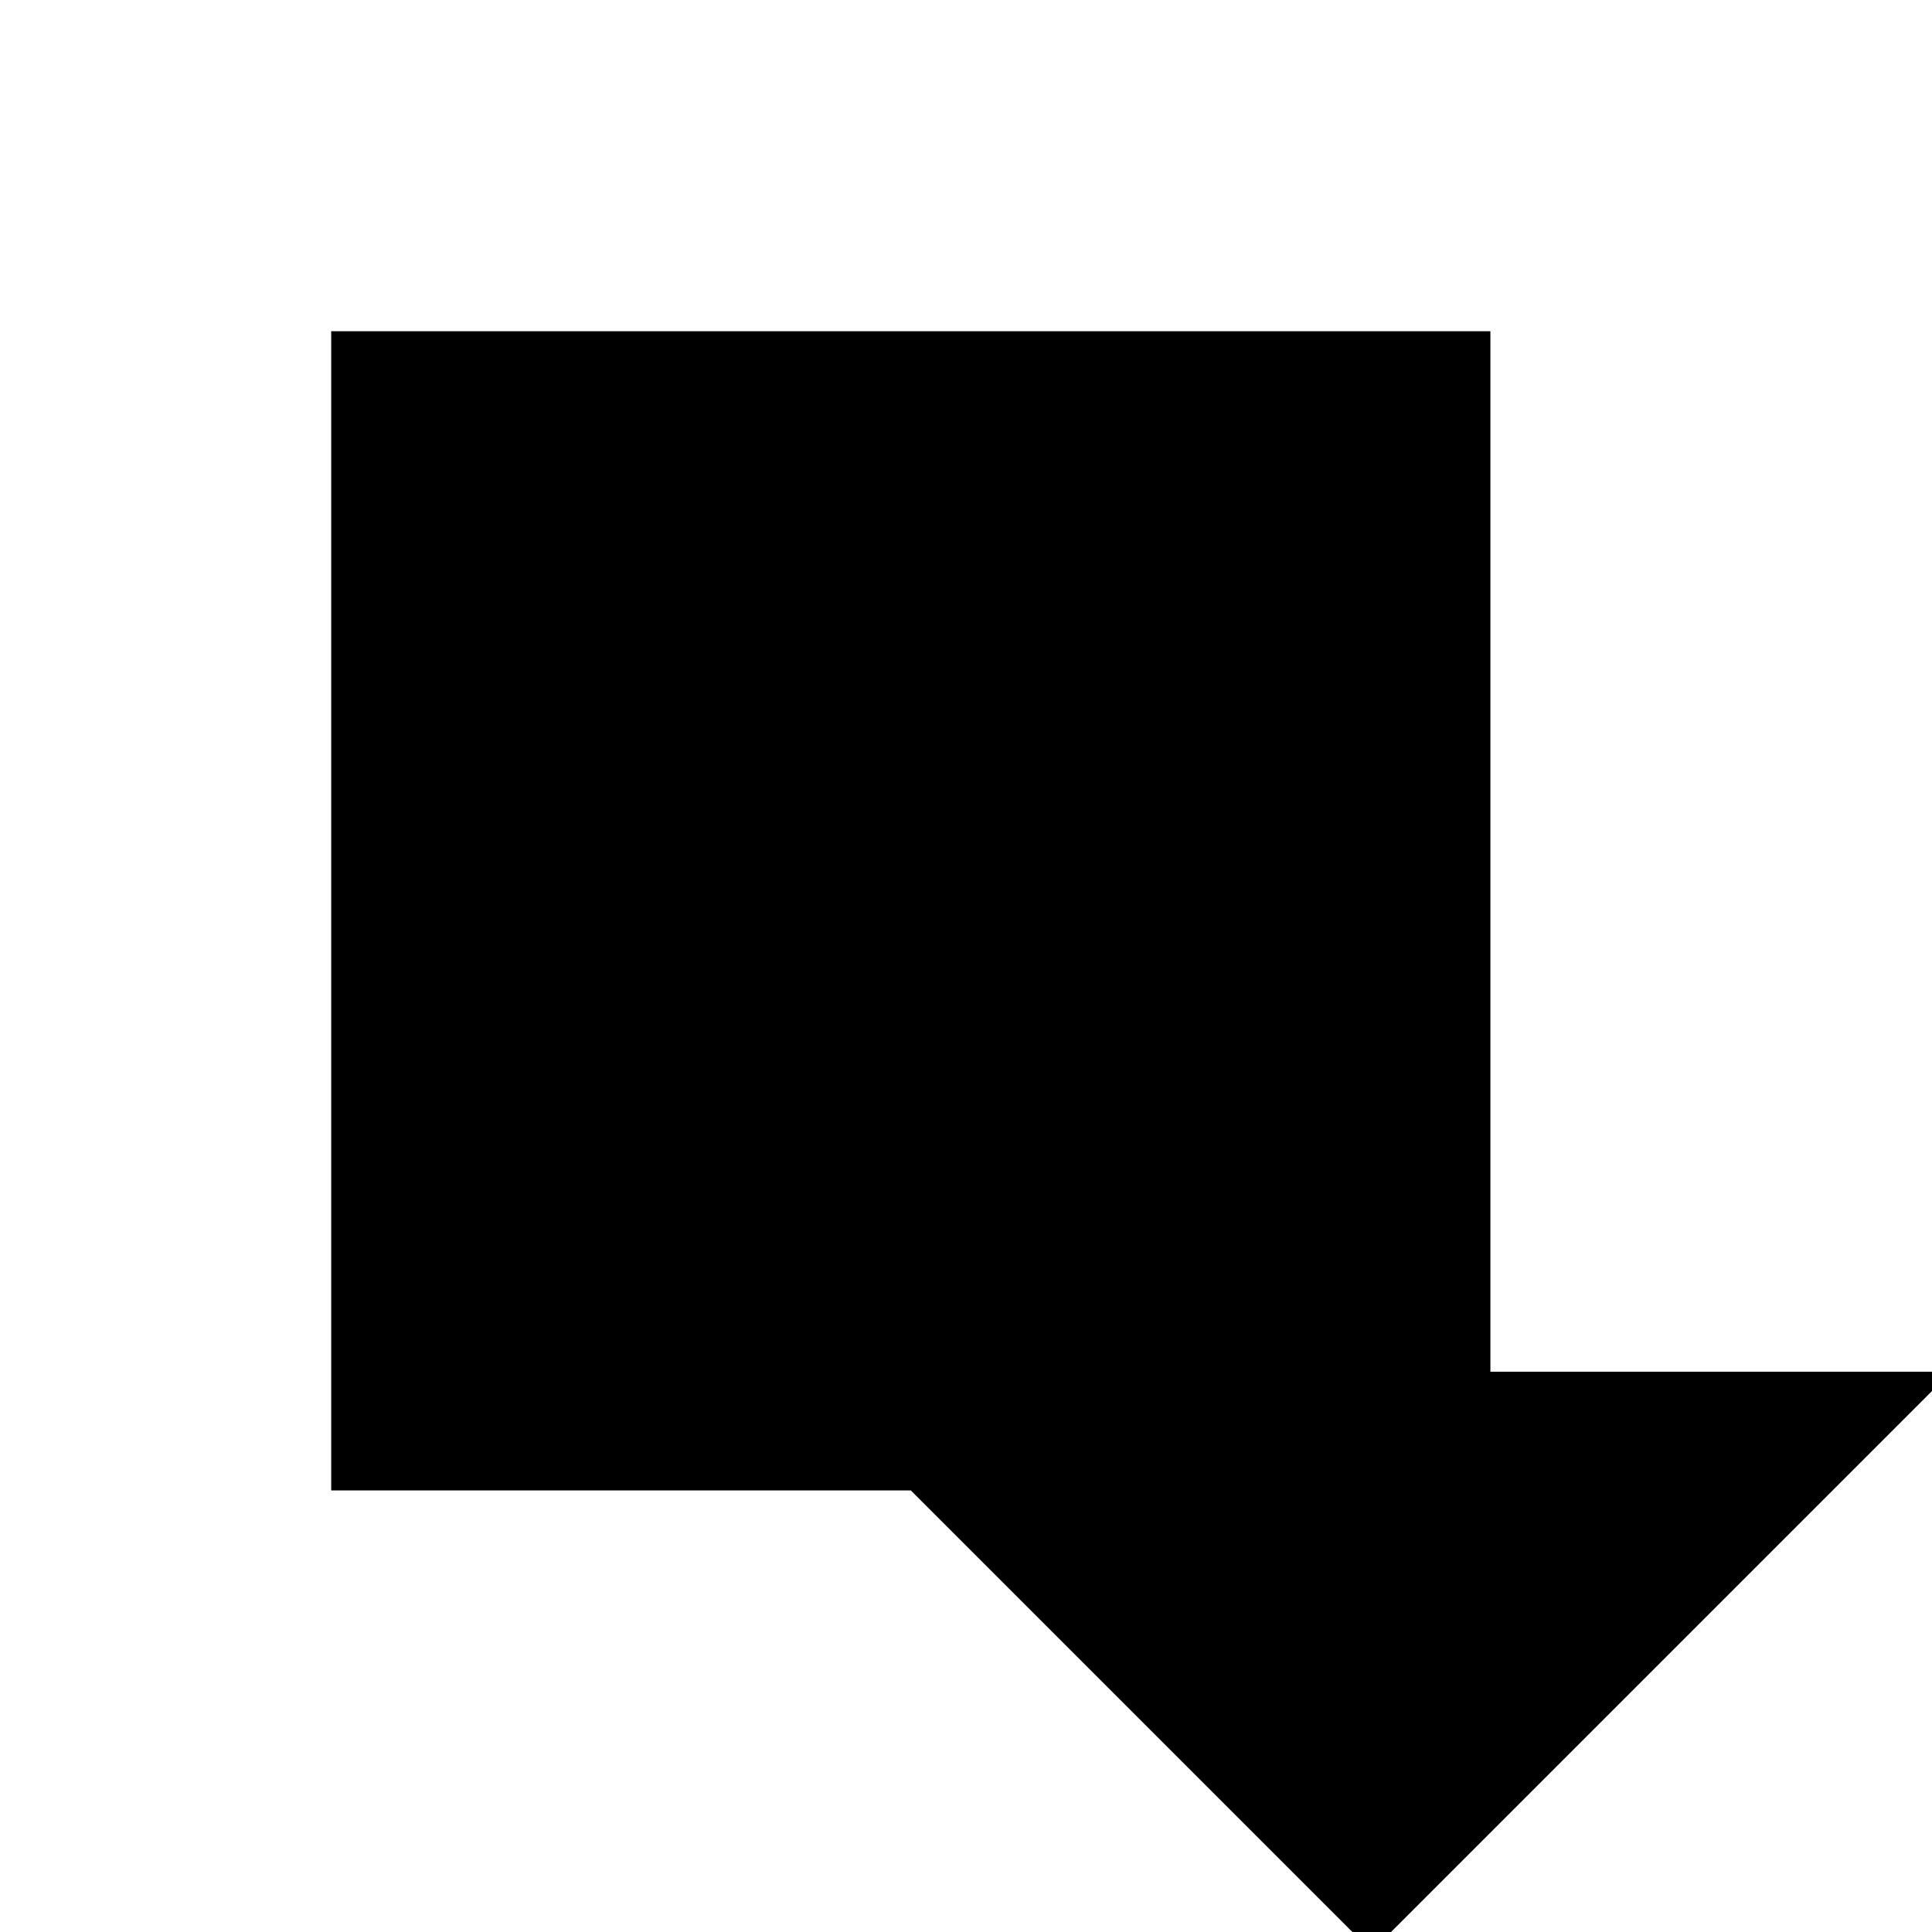<svg xmlns="http://www.w3.org/2000/svg" viewBox="-100 -100 500 500"><path style="fill:#000000" d="M 405 255 L 285.714 255 L 285.714 -14.286 L -14.286 -14.286 L -14.286 285.714 L 135.714 285.714 L 255 405"/></svg>
